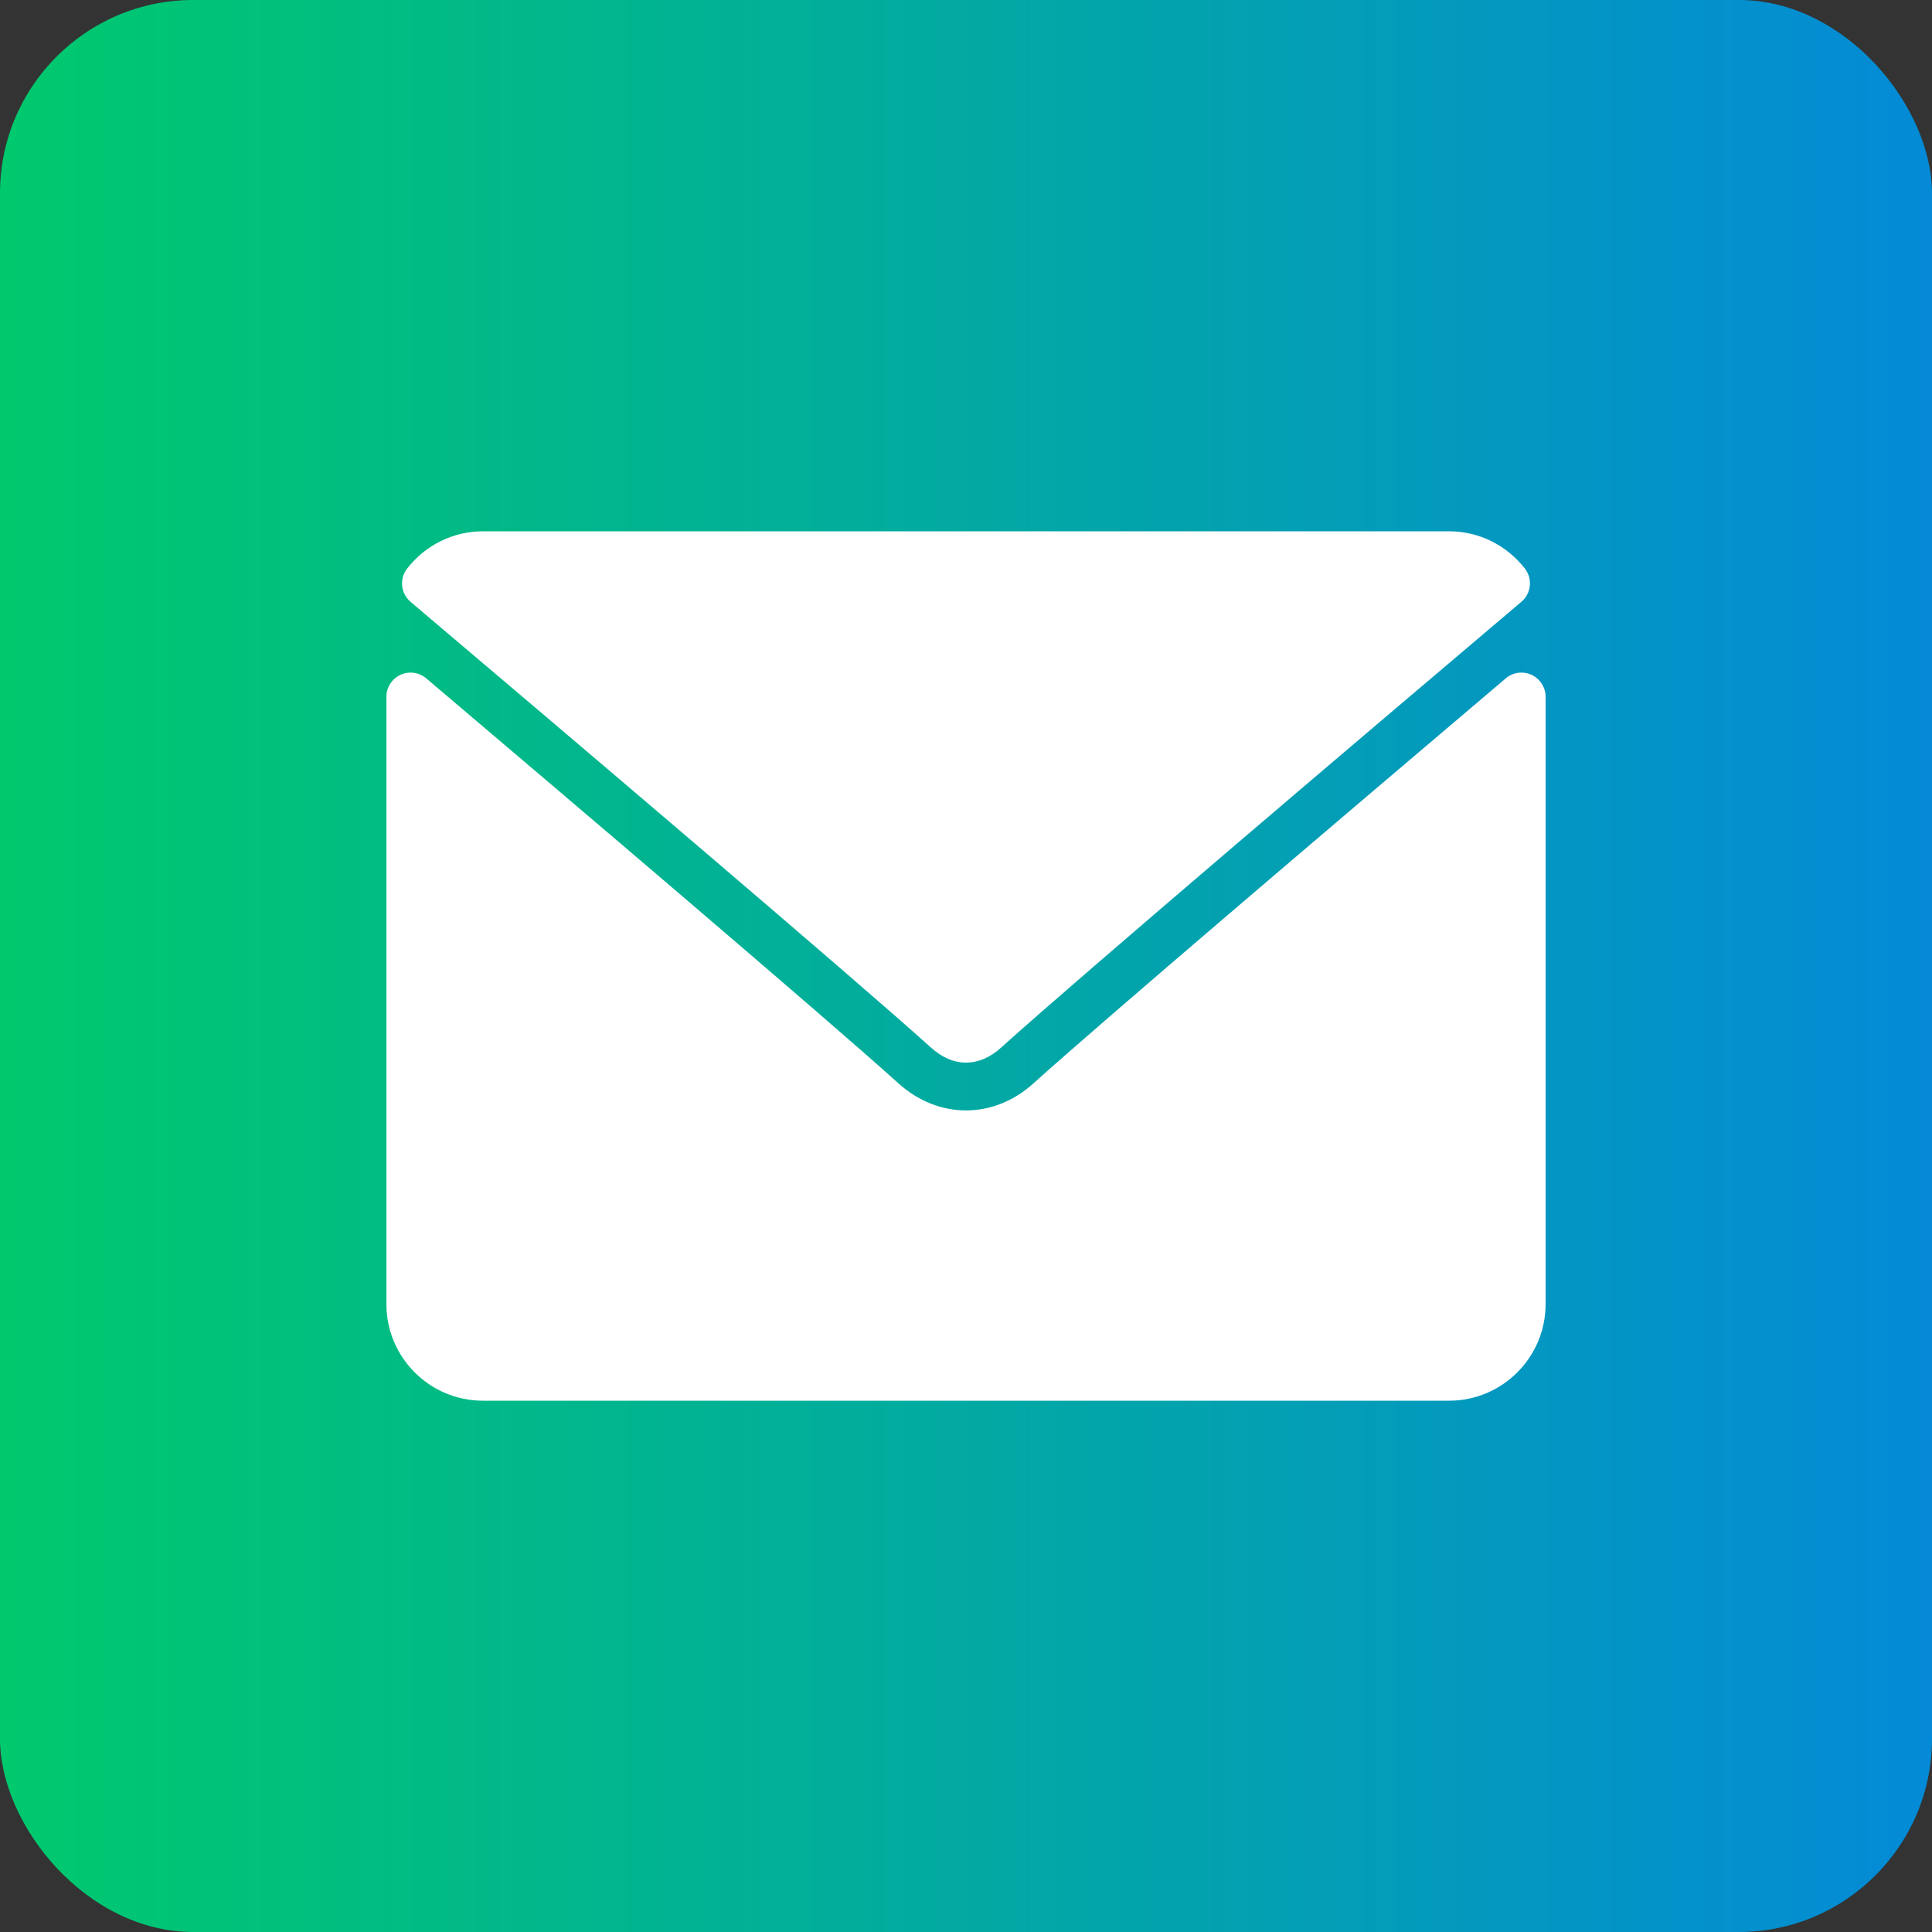 <svg width="20" height="20" viewBox="0 0 20 20" fill="none" xmlns="http://www.w3.org/2000/svg">
<rect x="0" y="0" width="20" height="20" fill="#333333" stroke="none"/>
<rect width="20" height="20" rx="2" fill="url(#paint0_linear_1073_6440)"/>
<path d="M4.25 6.23C5.897 7.625 8.787 10.079 9.637 10.844C9.751 10.947 9.873 11 10 11C10.127 11 10.249 10.948 10.363 10.845C11.213 10.079 14.102 7.625 15.749 6.23C15.852 6.144 15.868 5.991 15.785 5.885C15.593 5.64 15.307 5.5 15 5.5H5C4.693 5.5 4.407 5.64 4.215 5.885C4.132 5.991 4.148 6.144 4.25 6.23Z" fill="white"/>
<path d="M15.855 6.986C15.766 6.945 15.662 6.959 15.588 7.022C13.762 8.571 11.431 10.555 10.697 11.216C10.286 11.588 9.715 11.588 9.302 11.216C8.52 10.511 5.903 8.286 4.412 7.022C4.337 6.959 4.233 6.945 4.145 6.986C4.057 7.027 4 7.116 4 7.213V13.5C4 14.052 4.448 14.5 5 14.5H15C15.552 14.5 16 14.052 16 13.5V7.213C16 7.116 15.943 7.027 15.855 6.986Z" fill="white"/>
<defs>
<linearGradient id="paint0_linear_1073_6440" x1="0" y1="10" x2="20" y2="10" gradientUnits="userSpaceOnUse">
<stop stop-color="#00C96D"/>
<stop offset="1" stop-color="#048AD7"/>
</linearGradient>
</defs>
</svg>
